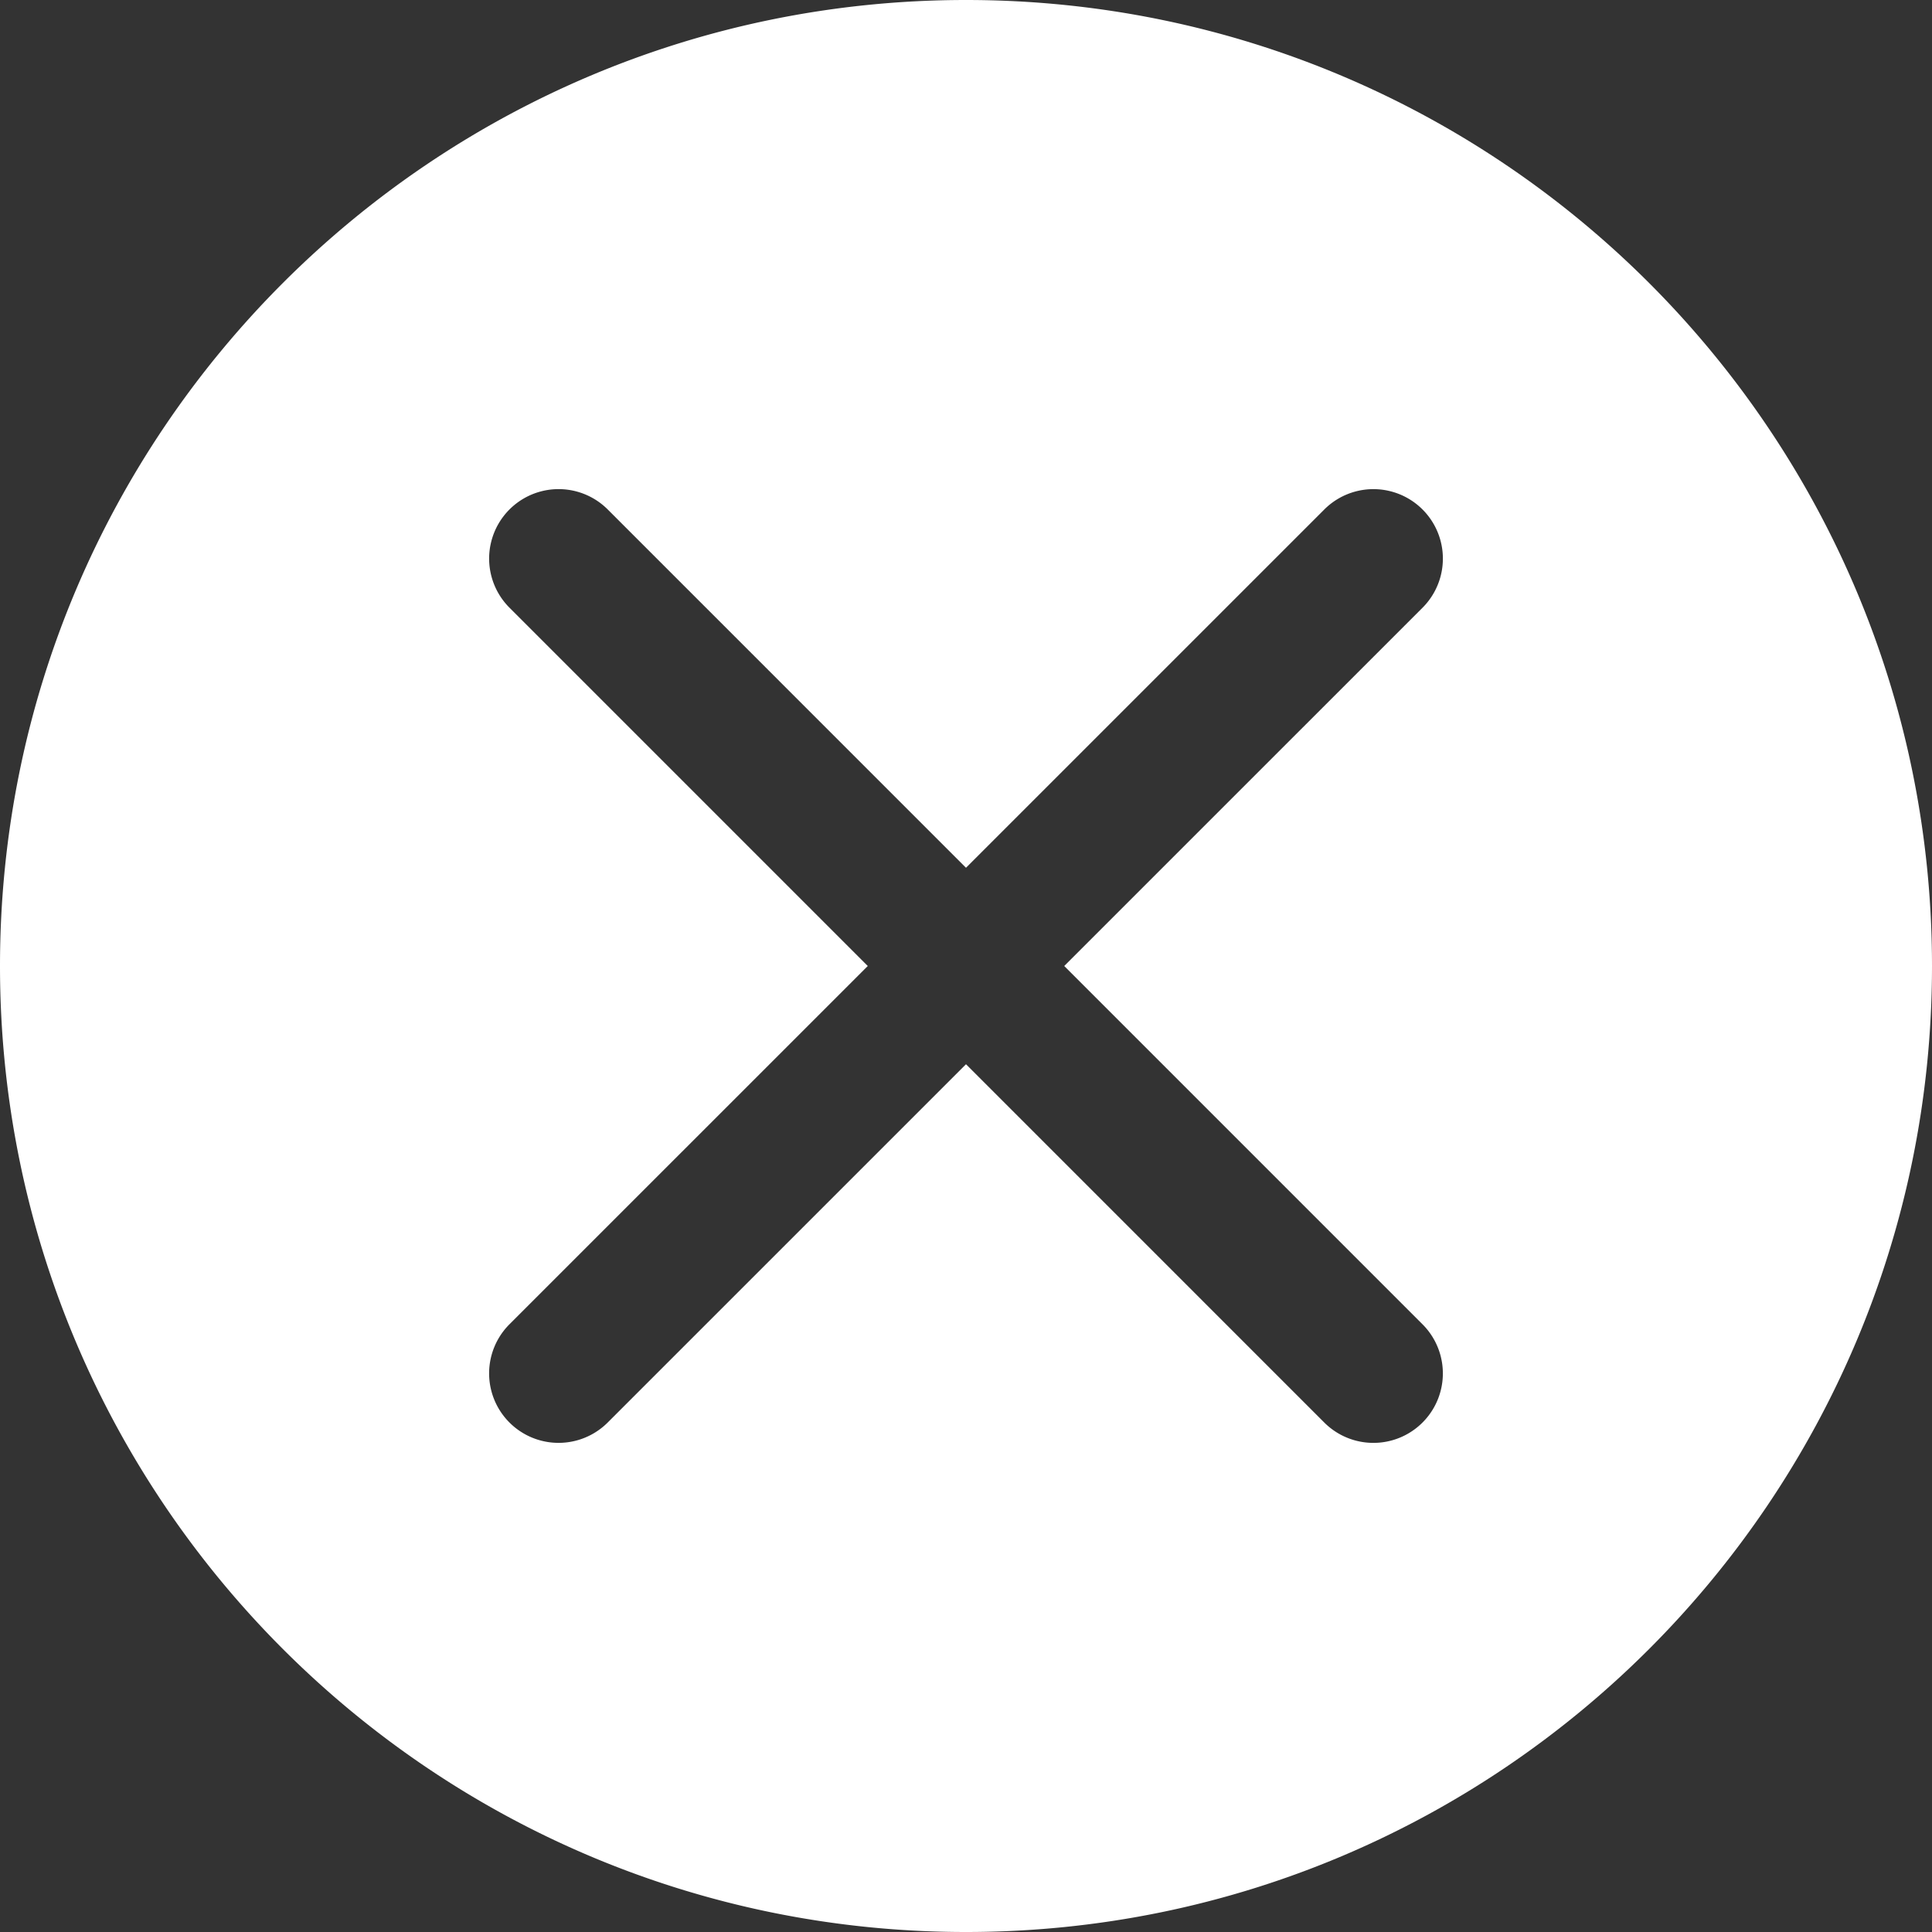 <svg id="图层_1" data-name="图层 1" xmlns="http://www.w3.org/2000/svg" viewBox="0 0 944 944"><rect x="0" y="0" width="944" height="944" fill="#333333" stroke="none"/><defs><style>.cls-1{fill:#fff;}</style></defs><path id="清除2" class="cls-1" d="M512,40C251.32,40,40,251.32,40,512S251.32,984,512,984,984,772.68,984,512,772.68,40,512,40ZM735.06,687.07a33.93,33.93,0,0,1-48,48L512,560,336.93,735.06a33.93,33.93,0,1,1-48-48L464,512,288.94,336.93a33.93,33.93,0,1,1,48-48L512,464,687.07,288.94a33.93,33.93,0,1,1,48,48L560,512Z" transform="translate(-40 -40)"/></svg>
